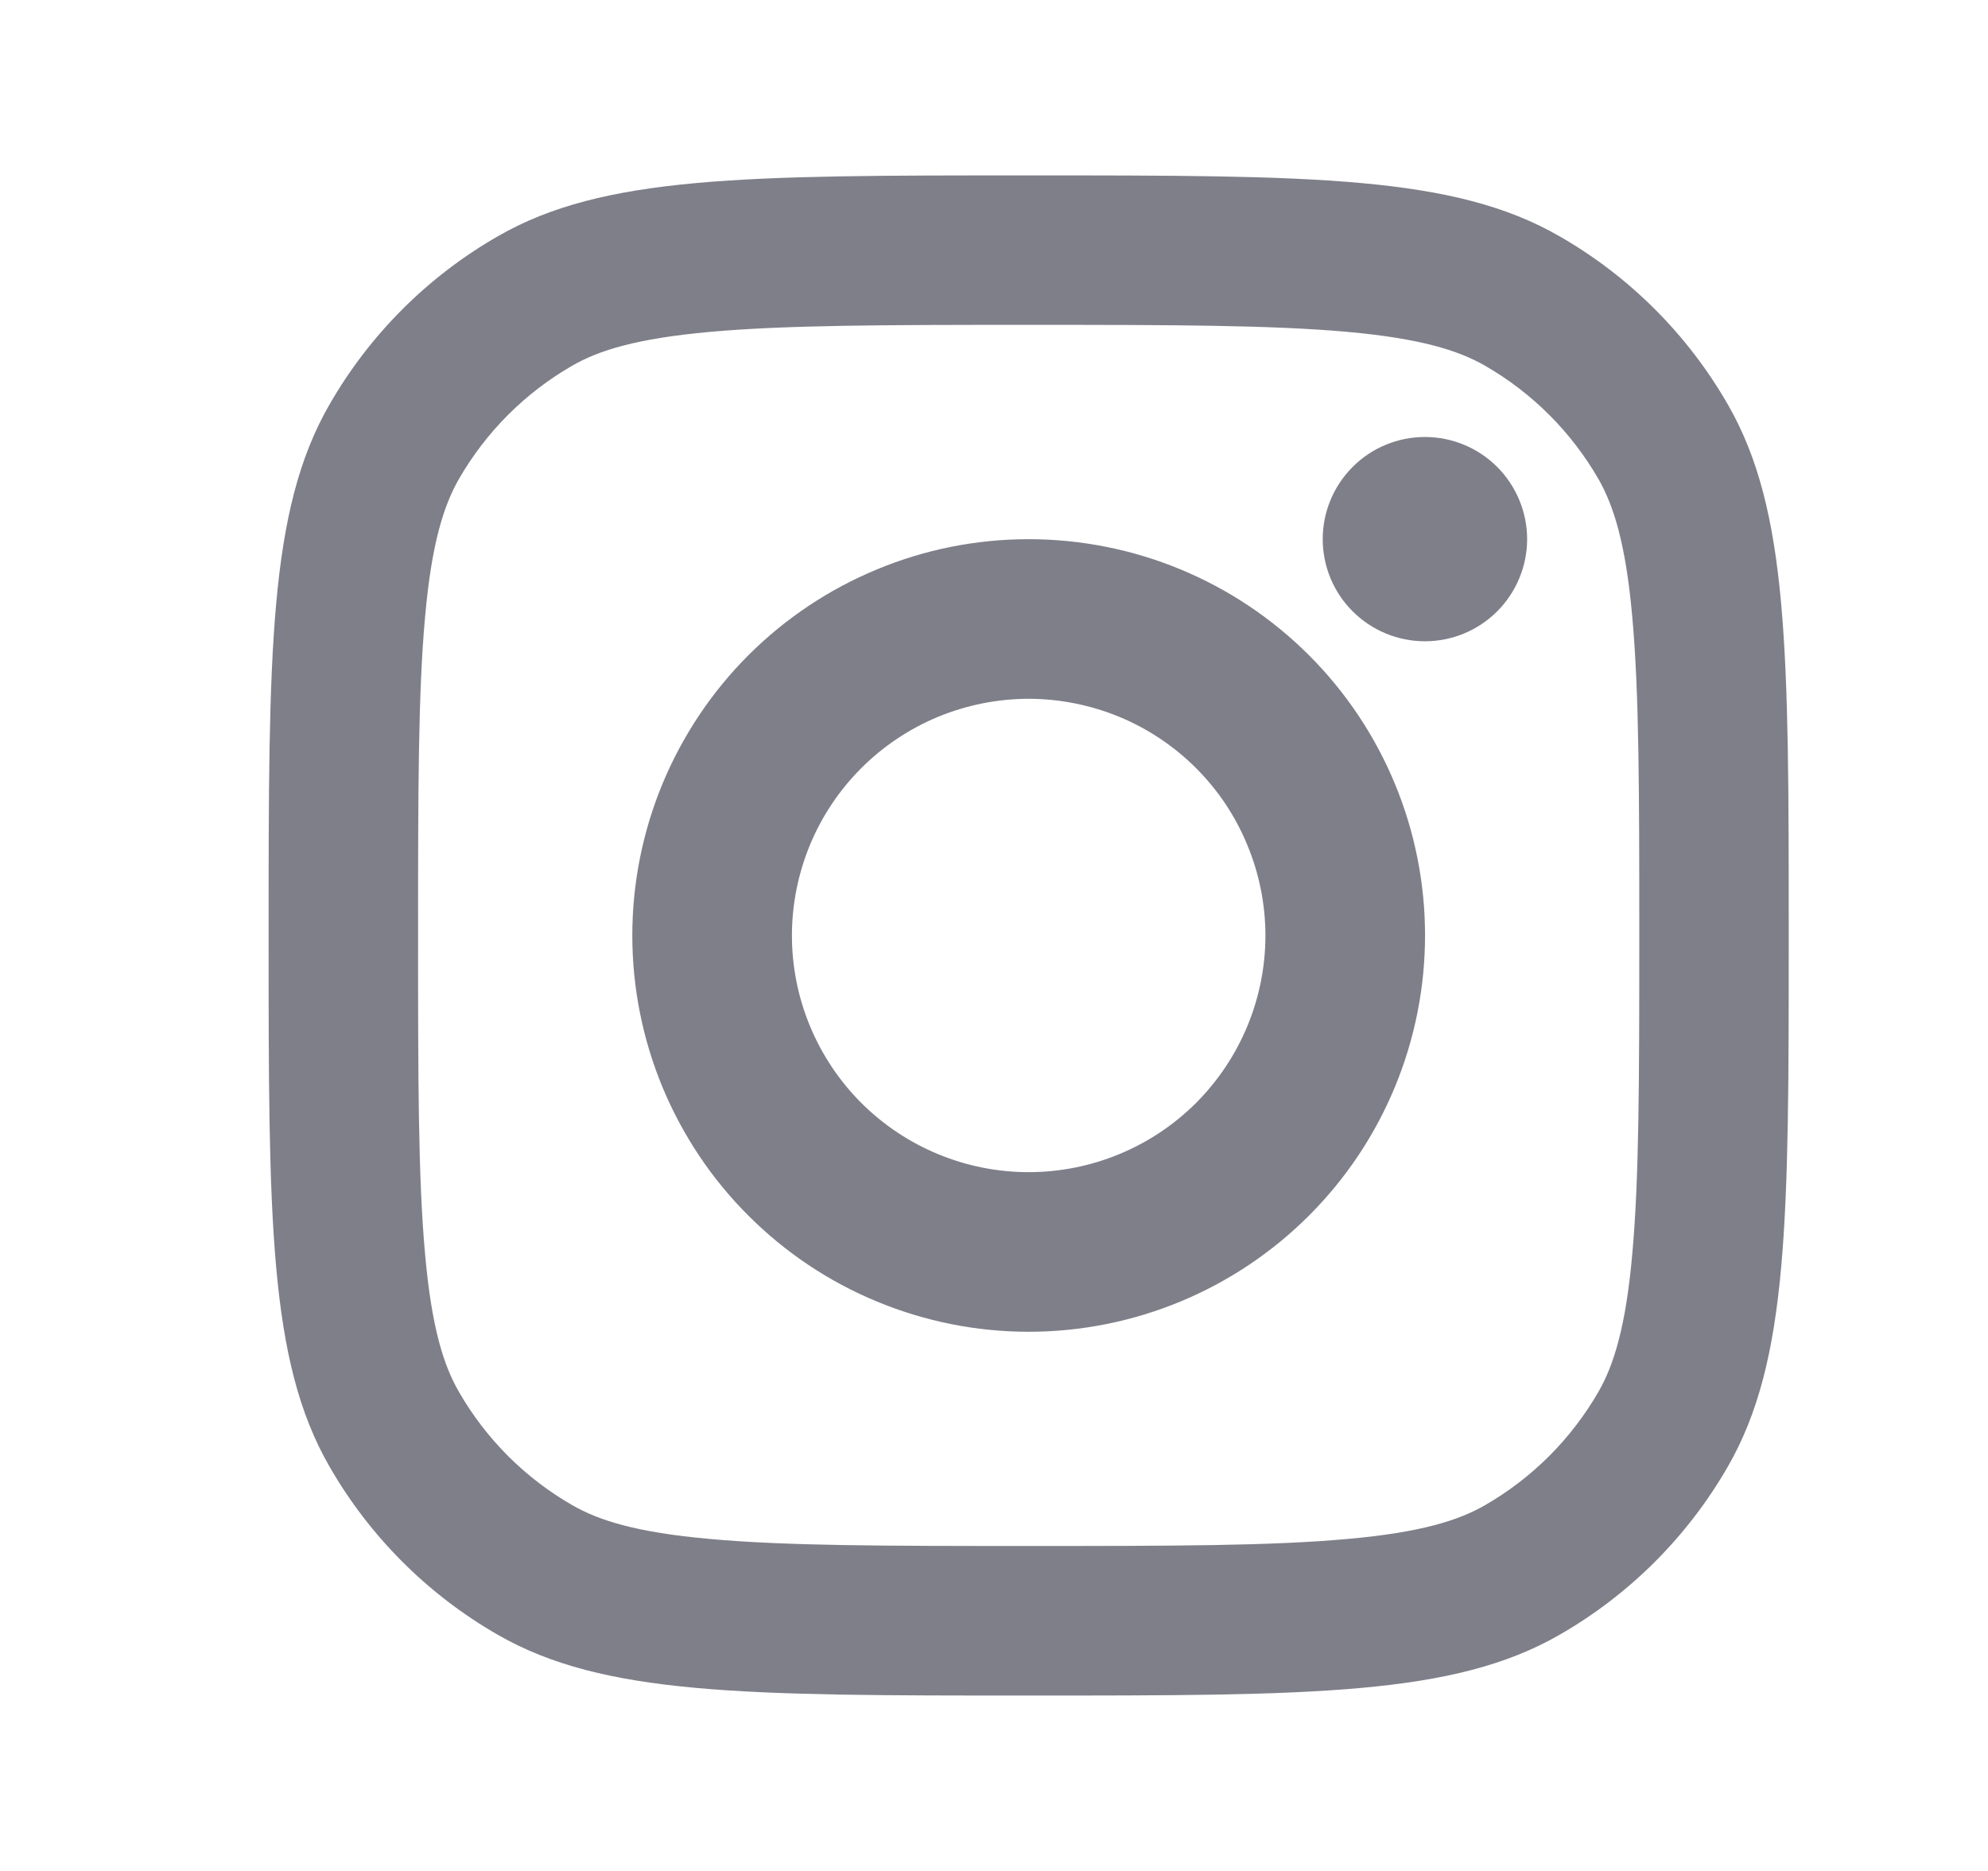 <svg width="17" height="16" viewBox="0 0 17 16" fill="none" xmlns="http://www.w3.org/2000/svg">
<path fill-rule="evenodd" clip-rule="evenodd" d="M2.816 3.462C2.297 4.365 2.297 5.576 2.297 8C2.297 10.424 2.297 11.636 2.816 12.539C3.16 13.139 3.658 13.637 4.258 13.981C5.161 14.5 6.372 14.5 8.796 14.5C11.22 14.5 12.432 14.5 13.335 13.981C13.935 13.637 14.433 13.139 14.777 12.539C15.296 11.636 15.296 10.425 15.296 8C15.296 5.577 15.296 4.365 14.777 3.462C14.433 2.862 13.935 2.364 13.335 2.02C12.432 1.5 11.221 1.5 8.796 1.5C6.373 1.5 5.161 1.5 4.258 2.02C3.658 2.364 3.16 2.862 2.816 3.462ZM11.521 13.161C10.873 13.22 10.031 13.221 8.796 13.221C7.561 13.221 6.72 13.22 6.072 13.161C5.441 13.105 5.119 13.002 4.894 12.872C4.49 12.64 4.156 12.306 3.924 11.902C3.794 11.677 3.691 11.355 3.635 10.725C3.576 10.076 3.575 9.235 3.575 8C3.575 6.765 3.576 5.923 3.635 5.275C3.691 4.645 3.795 4.323 3.924 4.097C4.156 3.694 4.49 3.359 4.894 3.127C5.119 2.997 5.441 2.895 6.072 2.838C6.72 2.78 7.561 2.778 8.796 2.778C10.031 2.778 10.873 2.78 11.521 2.838C12.152 2.895 12.473 2.998 12.698 3.127C13.102 3.359 13.437 3.694 13.669 4.097C13.798 4.323 13.902 4.645 13.958 5.275C14.017 5.923 14.018 6.765 14.018 8C14.018 9.235 14.017 10.076 13.958 10.725C13.902 11.355 13.798 11.677 13.669 11.902C13.437 12.305 13.102 12.64 12.699 12.872C12.473 13.002 12.152 13.105 11.521 13.161ZM11.311 4.611C11.311 4.379 11.403 4.157 11.567 3.993C11.73 3.829 11.953 3.737 12.185 3.737C12.416 3.737 12.639 3.829 12.803 3.993C12.966 4.157 13.059 4.379 13.059 4.611C13.059 4.842 12.966 5.065 12.803 5.228C12.639 5.392 12.417 5.484 12.185 5.484C11.953 5.484 11.731 5.392 11.567 5.228C11.403 5.065 11.311 4.842 11.311 4.611H11.311ZM8.796 4.611C8.351 4.611 7.911 4.698 7.5 4.869C7.088 5.039 6.715 5.289 6.4 5.603C6.085 5.918 5.836 6.292 5.665 6.703C5.495 7.114 5.407 7.555 5.407 8C5.407 8.445 5.495 8.886 5.665 9.297C5.836 9.708 6.085 10.082 6.4 10.396C6.715 10.711 7.088 10.961 7.5 11.131C7.911 11.301 8.351 11.389 8.796 11.389C9.695 11.389 10.557 11.032 11.193 10.396C11.829 9.761 12.186 8.898 12.186 7.999C12.186 7.101 11.829 6.238 11.193 5.603C10.557 4.967 9.695 4.611 8.796 4.611ZM6.772 8C6.772 7.735 6.825 7.471 6.926 7.226C7.028 6.98 7.177 6.757 7.365 6.569C7.553 6.381 7.776 6.232 8.022 6.13C8.267 6.029 8.531 5.976 8.796 5.976C9.062 5.976 9.325 6.029 9.571 6.13C9.817 6.232 10.04 6.381 10.228 6.569C10.416 6.757 10.565 6.98 10.666 7.226C10.768 7.471 10.821 7.735 10.821 8C10.821 8.537 10.607 9.052 10.228 9.432C9.848 9.811 9.333 10.024 8.796 10.024C8.26 10.024 7.745 9.811 7.365 9.432C6.986 9.052 6.772 8.537 6.772 8Z" fill="#7F7F8A"/>
</svg>
